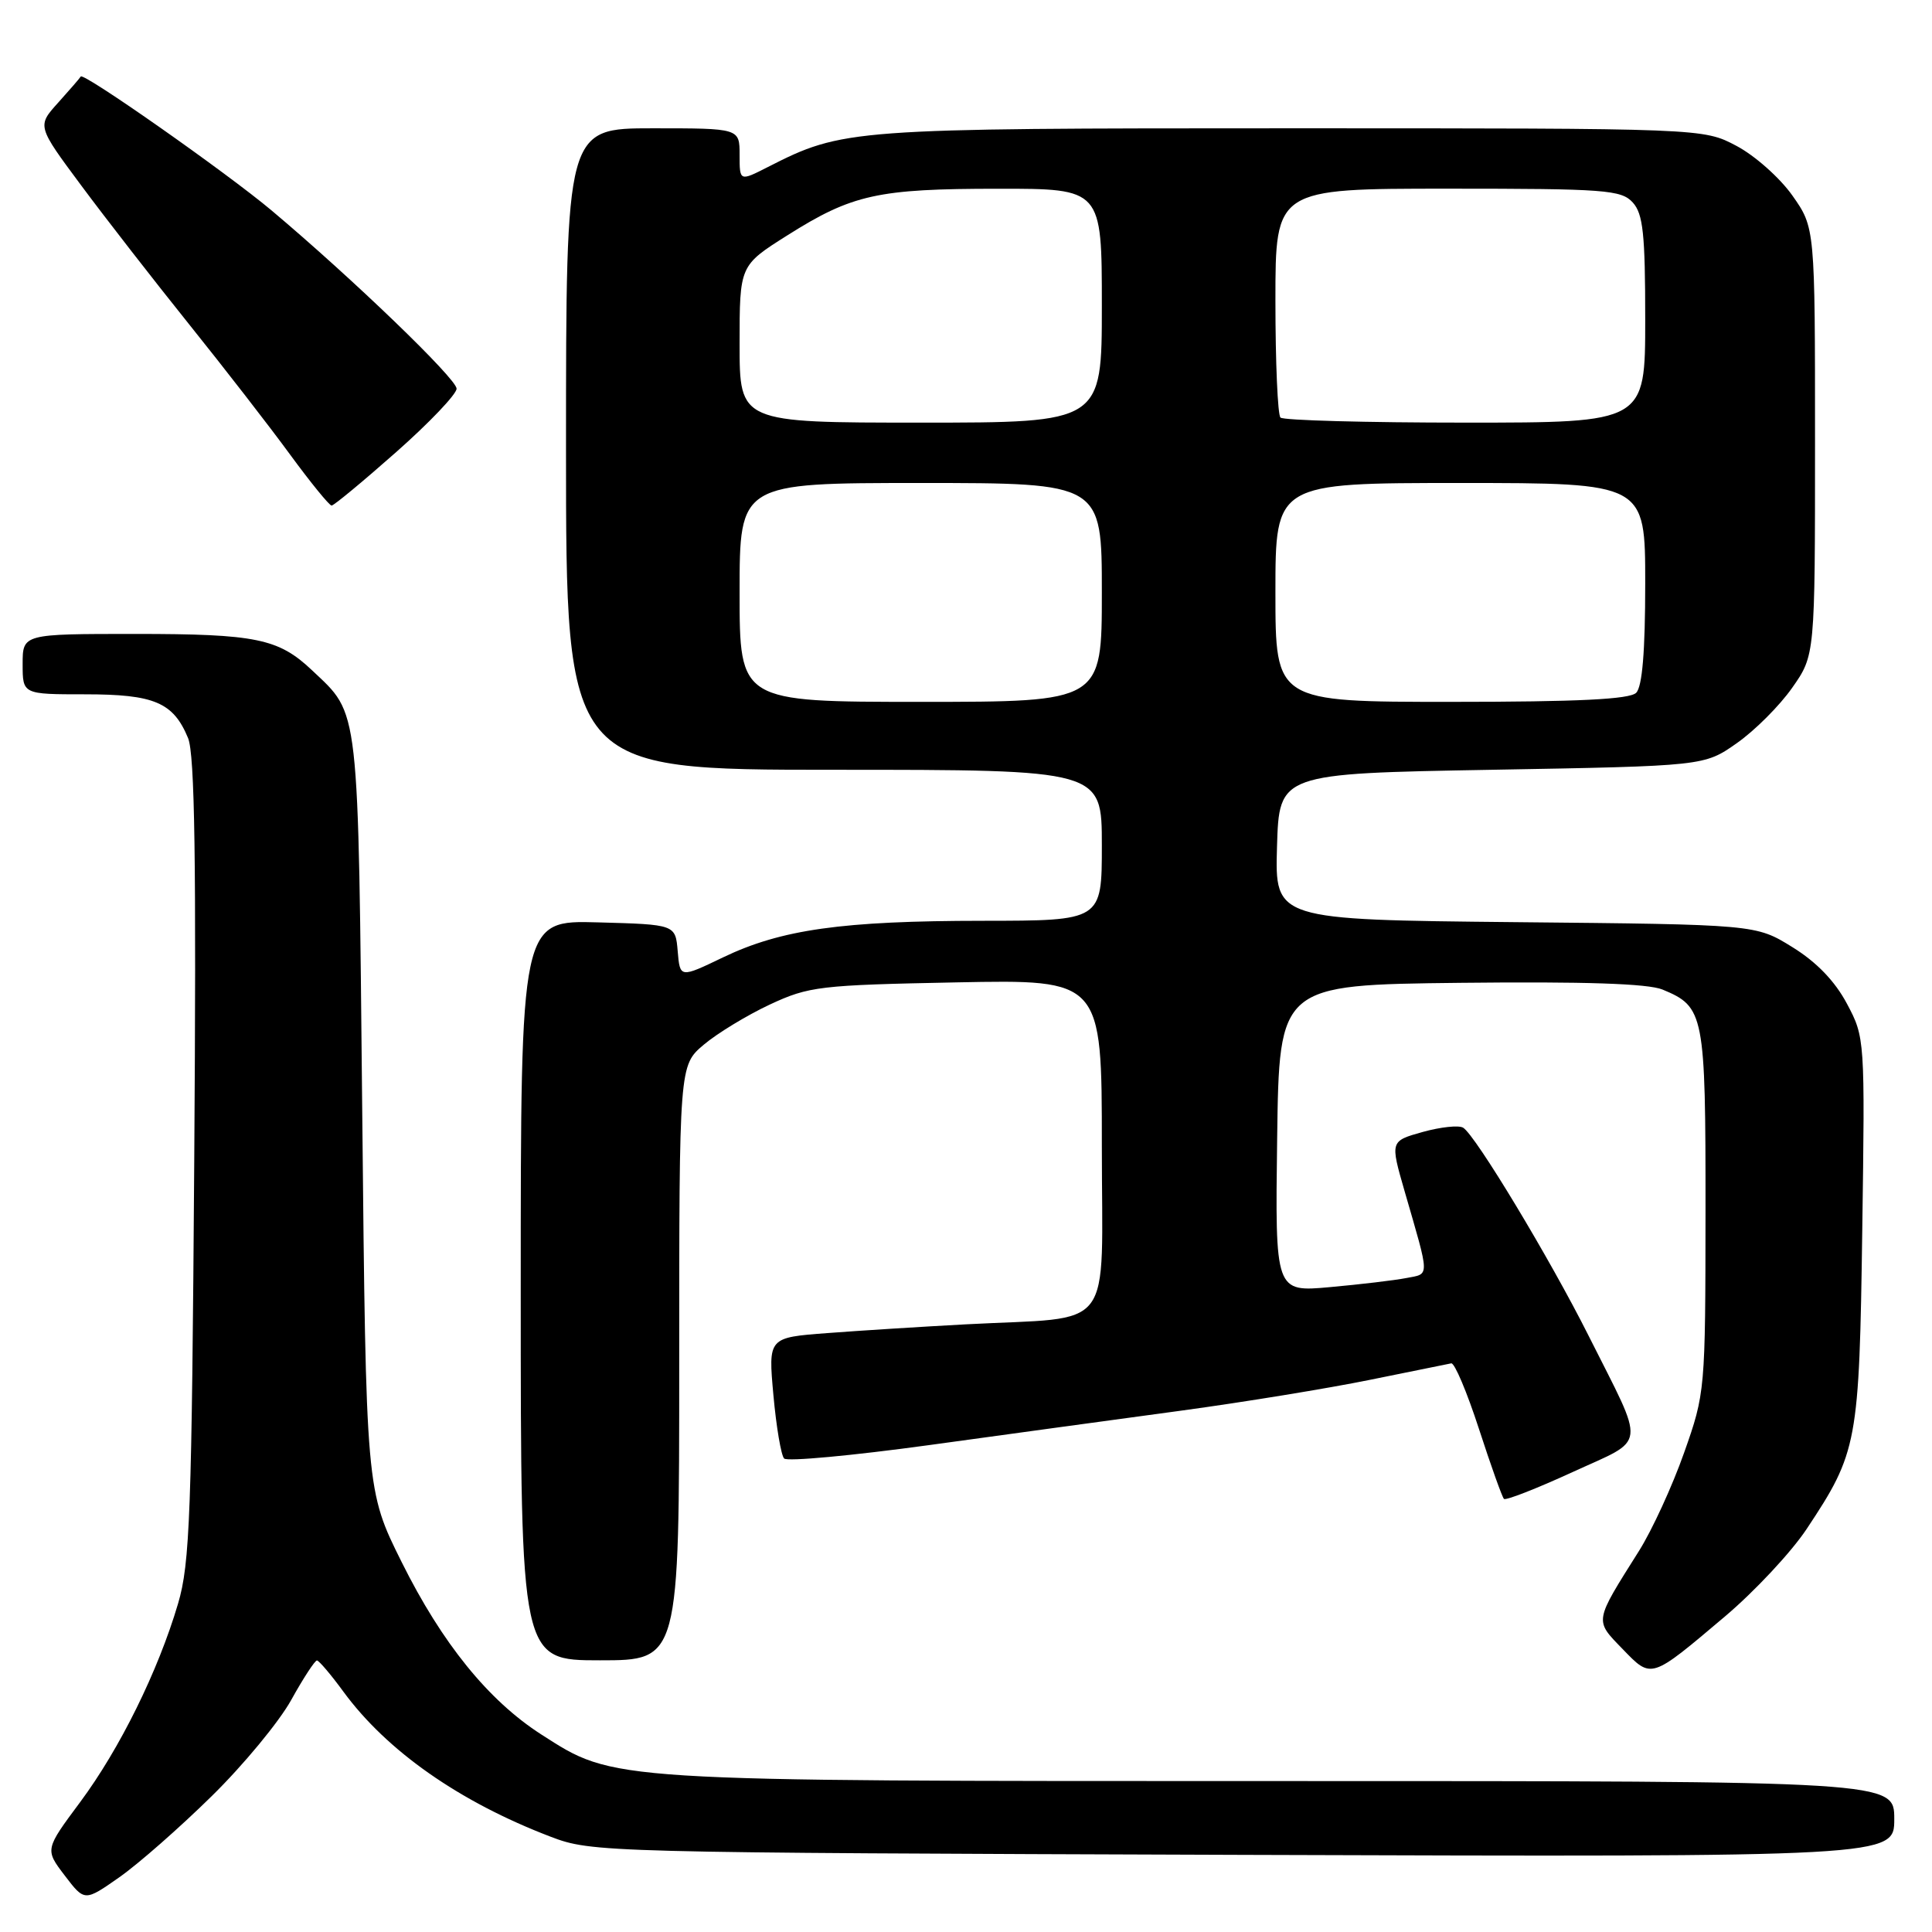 <?xml version="1.0" encoding="UTF-8" standalone="no"?>
<!DOCTYPE svg PUBLIC "-//W3C//DTD SVG 1.1//EN" "http://www.w3.org/Graphics/SVG/1.1/DTD/svg11.dtd" >
<svg xmlns="http://www.w3.org/2000/svg" xmlns:xlink="http://www.w3.org/1999/xlink" version="1.1" viewBox="0 0 256 256">
 <g >
 <path fill="currentColor"
d=" M 28.05 238.00 C 32.25 233.88 36.99 228.14 38.59 225.25 C 40.19 222.36 41.73 220.01 42.00 220.02 C 42.27 220.04 43.85 221.89 45.50 224.15 C 51.27 232.02 60.87 238.75 72.95 243.37 C 78.43 245.46 79.62 245.49 164.75 245.78 C 251.00 246.06 251.00 246.06 251.00 241.03 C 251.00 236.00 251.00 236.00 169.71 236.00 C 80.17 236.00 81.48 236.08 71.73 229.83 C 64.71 225.32 58.58 217.75 53.23 207.00 C 48.50 197.50 48.50 197.50 48.00 147.50 C 47.45 92.74 47.69 94.82 41.34 88.81 C 36.90 84.61 33.92 84.00 17.93 84.00 C 3.00 84.00 3.00 84.00 3.00 88.00 C 3.00 92.00 3.00 92.00 11.28 92.00 C 20.45 92.00 22.96 93.07 24.92 97.80 C 25.81 99.96 26.02 114.11 25.74 153.59 C 25.41 200.62 25.17 207.17 23.59 212.50 C 20.95 221.43 15.88 231.71 10.62 238.79 C 5.95 245.07 5.95 245.07 8.58 248.52 C 11.21 251.97 11.21 251.97 15.82 248.74 C 18.36 246.96 23.86 242.12 28.05 238.00 Z  M 228.60 214.16 C 232.51 210.85 237.36 205.66 239.39 202.60 C 246.14 192.43 246.36 191.24 246.76 163.00 C 247.12 137.70 247.11 137.46 244.73 133.00 C 243.15 130.02 240.71 127.48 237.50 125.50 C 232.66 122.50 232.66 122.50 200.80 122.19 C 168.93 121.87 168.93 121.87 169.21 112.19 C 169.50 102.50 169.50 102.50 197.67 102.00 C 225.83 101.50 225.83 101.50 230.14 98.47 C 232.51 96.81 235.81 93.51 237.47 91.14 C 240.50 86.83 240.50 86.83 240.50 58.50 C 240.50 30.17 240.50 30.17 237.50 25.91 C 235.85 23.57 232.52 20.61 230.09 19.33 C 225.69 17.00 225.69 17.00 171.02 17.00 C 112.62 17.00 111.69 17.07 101.75 22.13 C 98.00 24.04 98.00 24.04 98.00 20.52 C 98.00 17.00 98.00 17.00 86.50 17.00 C 75.00 17.00 75.00 17.00 75.00 59.50 C 75.00 102.00 75.00 102.00 110.50 102.00 C 146.00 102.00 146.00 102.00 146.00 112.00 C 146.00 122.00 146.00 122.00 130.25 122.01 C 111.60 122.02 103.53 123.15 95.80 126.86 C 90.10 129.60 90.10 129.60 89.80 126.05 C 89.50 122.50 89.50 122.50 79.25 122.22 C 69.00 121.93 69.00 121.93 69.00 170.97 C 69.00 220.00 69.00 220.00 79.50 220.00 C 90.00 220.00 90.00 220.00 90.00 180.59 C 90.00 141.18 90.00 141.18 93.25 138.43 C 95.04 136.92 98.97 134.53 102.00 133.11 C 107.19 130.69 108.59 130.53 126.75 130.17 C 146.00 129.79 146.00 129.79 146.00 151.81 C 146.00 177.05 148.01 174.41 128.00 175.48 C 122.22 175.79 113.96 176.31 109.64 176.64 C 101.79 177.23 101.79 177.23 102.48 184.86 C 102.86 189.06 103.50 192.84 103.90 193.26 C 104.30 193.68 112.92 192.88 123.06 191.49 C 133.20 190.09 148.25 188.04 156.50 186.92 C 164.75 185.80 176.00 183.96 181.50 182.84 C 187.00 181.72 191.86 180.74 192.30 180.65 C 192.74 180.57 194.39 184.48 195.97 189.34 C 197.55 194.20 199.04 198.37 199.28 198.61 C 199.51 198.85 203.60 197.25 208.35 195.07 C 218.34 190.48 218.13 192.20 210.49 176.98 C 205.37 166.78 195.52 150.44 193.88 149.43 C 193.31 149.07 190.90 149.33 188.52 149.99 C 184.20 151.20 184.20 151.20 186.12 157.85 C 189.49 169.50 189.48 168.74 186.33 169.35 C 184.78 169.65 180.23 170.19 176.23 170.55 C 168.96 171.21 168.96 171.21 169.23 150.85 C 169.50 130.50 169.50 130.50 193.50 130.23 C 209.96 130.05 218.37 130.33 220.29 131.12 C 225.83 133.41 226.00 134.32 225.99 160.47 C 225.97 184.26 225.95 184.58 223.15 192.50 C 221.60 196.90 218.91 202.75 217.18 205.50 C 211.20 214.99 211.26 214.64 214.98 218.48 C 218.87 222.50 218.65 222.57 228.60 214.16 Z  M 52.50 59.90 C 56.90 56.01 60.50 52.23 60.50 51.50 C 60.50 50.19 46.68 36.88 35.99 27.89 C 30.04 22.89 11.02 9.54 10.70 10.14 C 10.59 10.34 9.24 11.90 7.70 13.61 C 4.91 16.70 4.91 16.70 10.78 24.60 C 14.01 28.95 20.44 37.22 25.08 43.00 C 29.72 48.78 35.74 56.54 38.45 60.25 C 41.17 63.96 43.64 66.99 43.94 66.99 C 44.25 66.98 48.10 63.79 52.50 59.90 Z  M 98.00 78.50 C 98.00 64.00 98.00 64.00 122.00 64.00 C 146.00 64.00 146.00 64.00 146.00 78.50 C 146.00 93.00 146.00 93.00 122.00 93.00 C 98.00 93.00 98.00 93.00 98.00 78.50 Z  M 169.00 78.50 C 169.00 64.00 169.00 64.00 193.50 64.00 C 218.00 64.00 218.00 64.00 218.00 77.30 C 218.00 86.31 217.61 90.99 216.80 91.80 C 215.94 92.66 209.09 93.00 192.30 93.00 C 169.00 93.00 169.00 93.00 169.00 78.50 Z  M 98.00 45.59 C 98.00 35.18 98.00 35.18 104.32 31.19 C 112.92 25.76 116.29 25.01 132.25 25.01 C 146.00 25.00 146.00 25.00 146.00 40.50 C 146.00 56.00 146.00 56.00 122.00 56.00 C 98.00 56.00 98.00 56.00 98.00 45.59 Z  M 169.67 55.33 C 169.30 54.97 169.00 47.99 169.00 39.83 C 169.00 25.00 169.00 25.00 191.85 25.00 C 212.71 25.00 214.83 25.16 216.35 26.83 C 217.72 28.34 218.00 31.01 218.00 42.33 C 218.00 56.00 218.00 56.00 194.17 56.00 C 181.06 56.00 170.03 55.70 169.67 55.33 Z "/>
</g>
</svg>